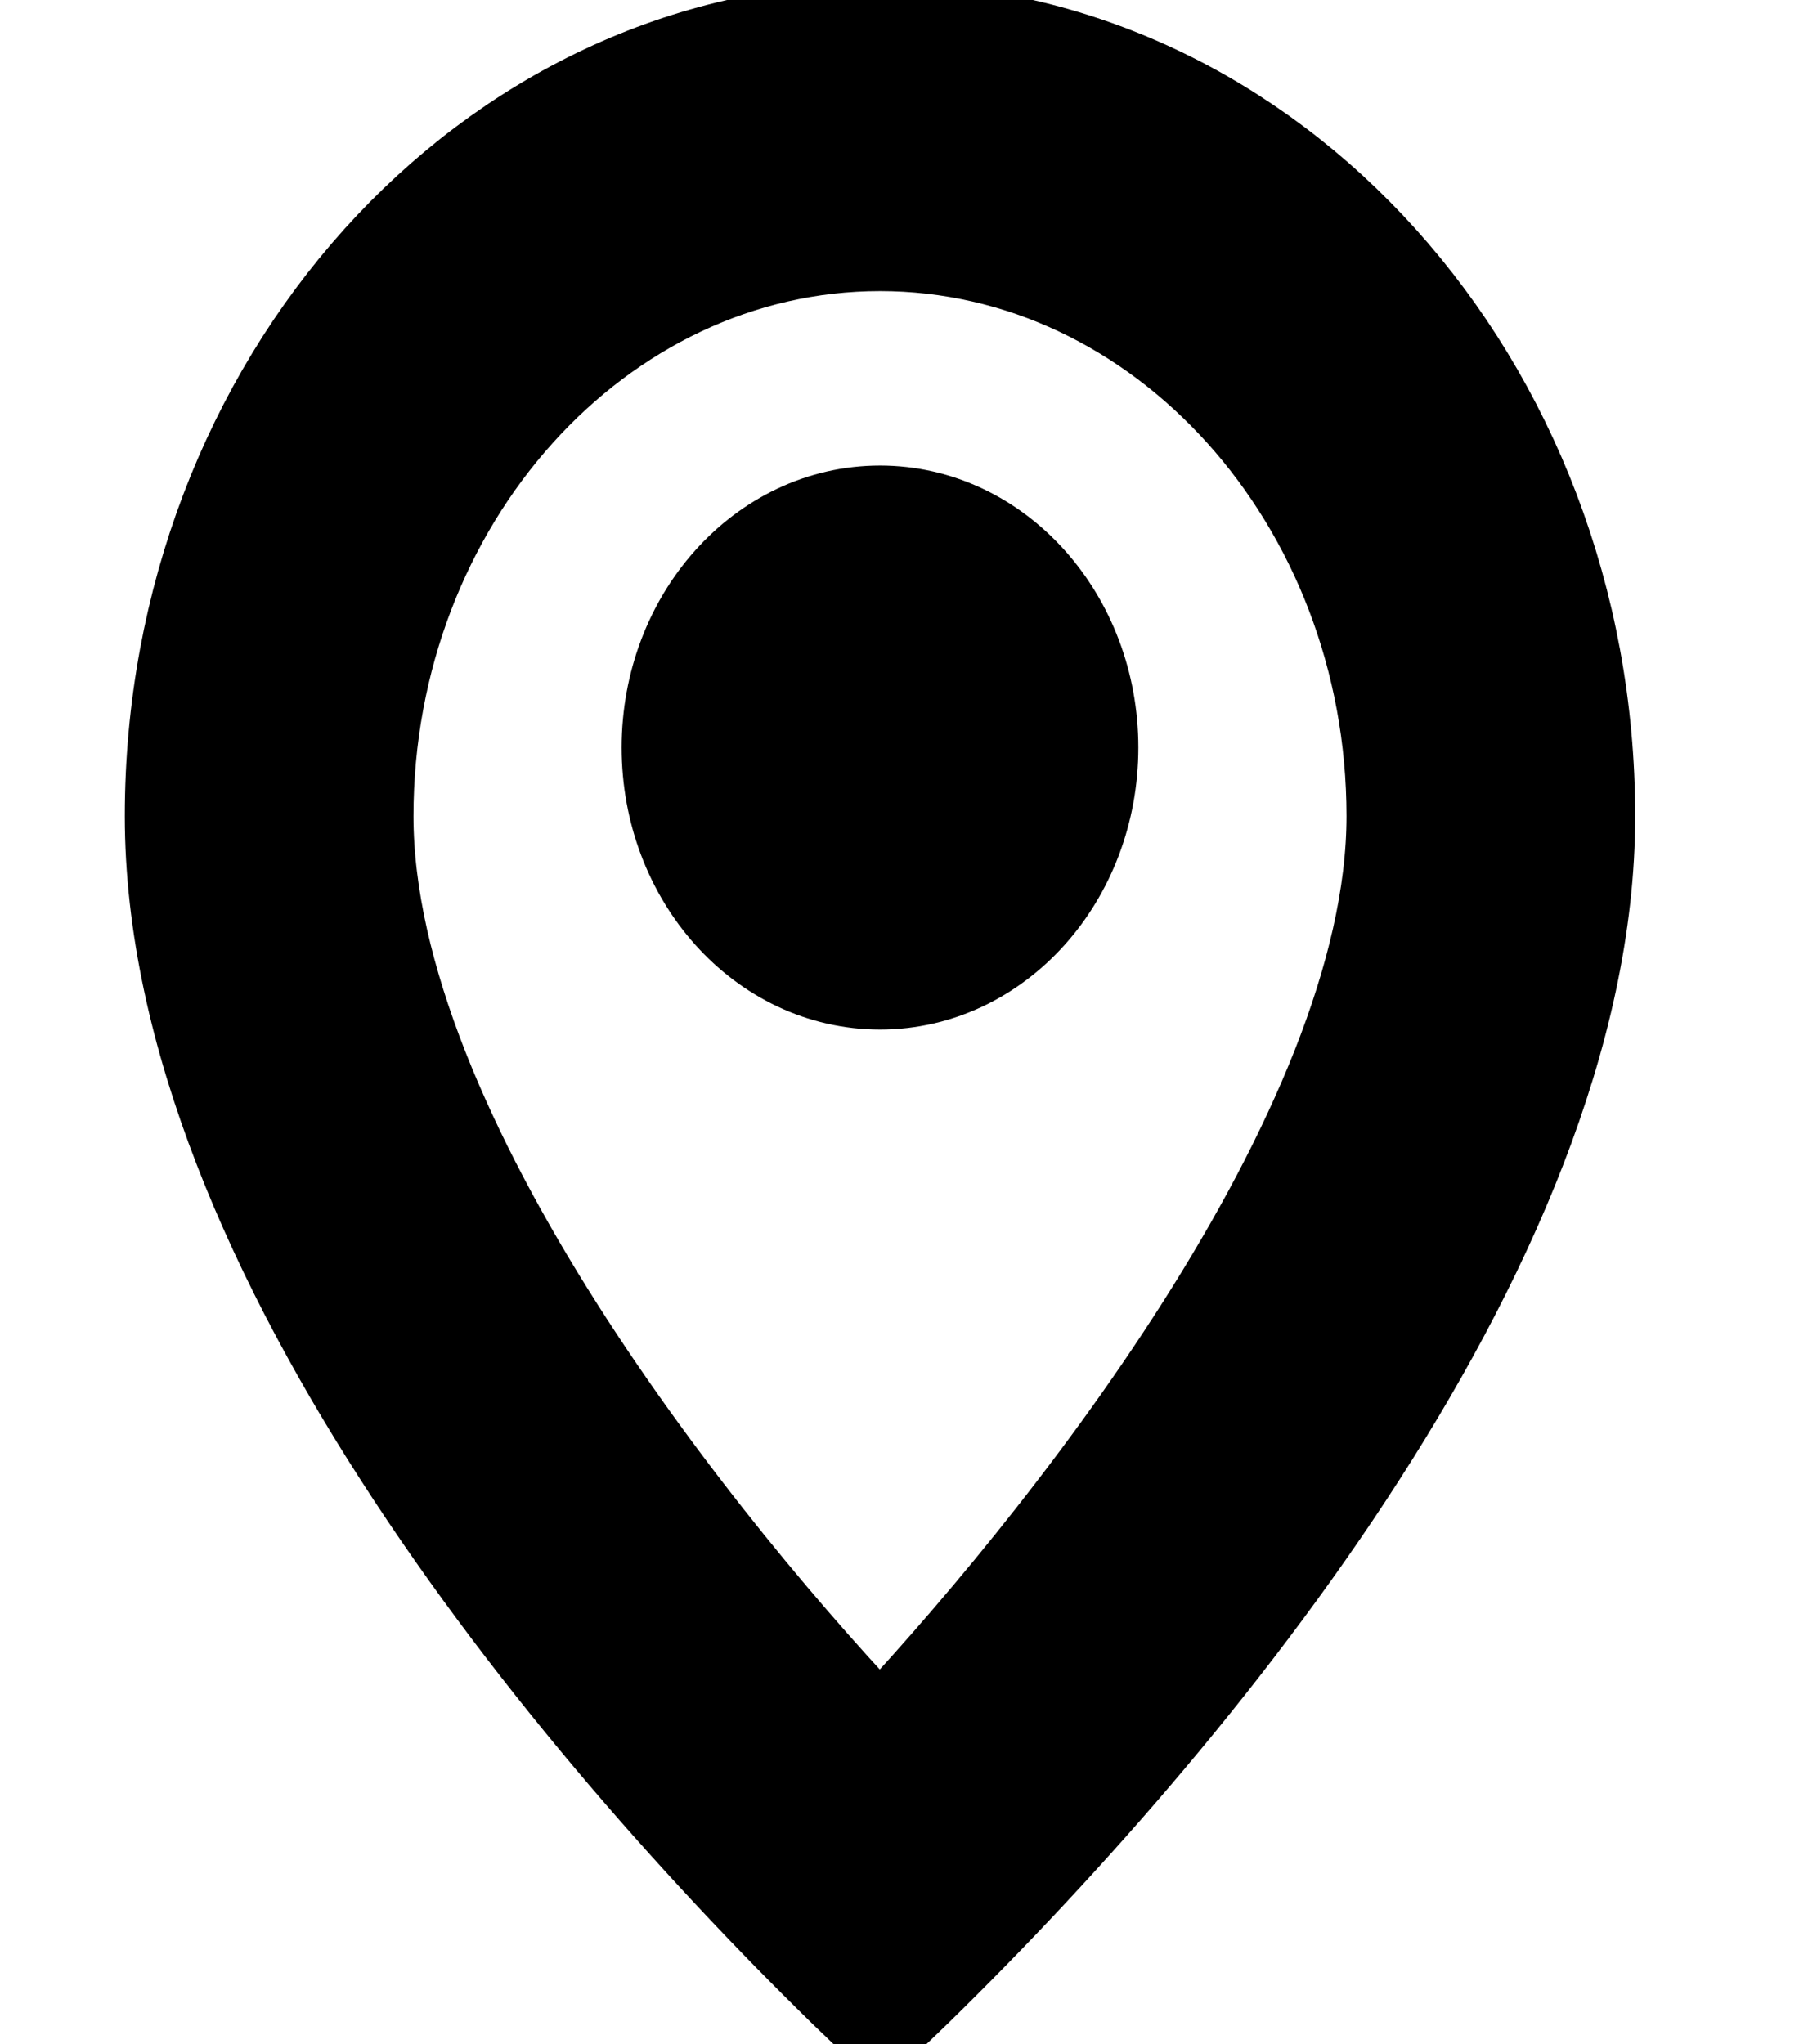 <svg width="16" height="18" xmlns="http://www.w3.org/2000/svg">
  <title>Locate property</title>

 <g>
  <title>background</title>
  <rect fill="none" id="canvas_background" height="20" width="18" y="-1" x="-1"/>
 </g>
 <g>
  <title>Locate property</title>
  <path stroke="null" id="svg_1" d="m7.749,0.349c-3.392,0 -6.15,3.066 -6.15,6.837c0,3.771 3.58,8.056 6.15,10.513c2.57,-2.457 6.15,-6.742 6.15,-10.513c0,-3.771 -2.758,-6.837 -6.15,-6.837zm0,15.084c-1.627,-1.695 -4.608,-5.39 -4.608,-8.247c0,-2.819 2.073,-5.123 4.608,-5.123s4.608,2.304 4.608,5.123c0,2.838 -2.981,6.532 -4.608,8.247z"/>
  <path stroke="null" id="svg_2" d="m9.524,6.582c0,-1.095 -0.795,-1.983 -1.775,-1.983s-1.775,0.888 -1.775,1.983c0,1.095 0.795,1.983 1.775,1.983s1.775,-0.888 1.775,-1.983z"/>
 </g>
</svg>